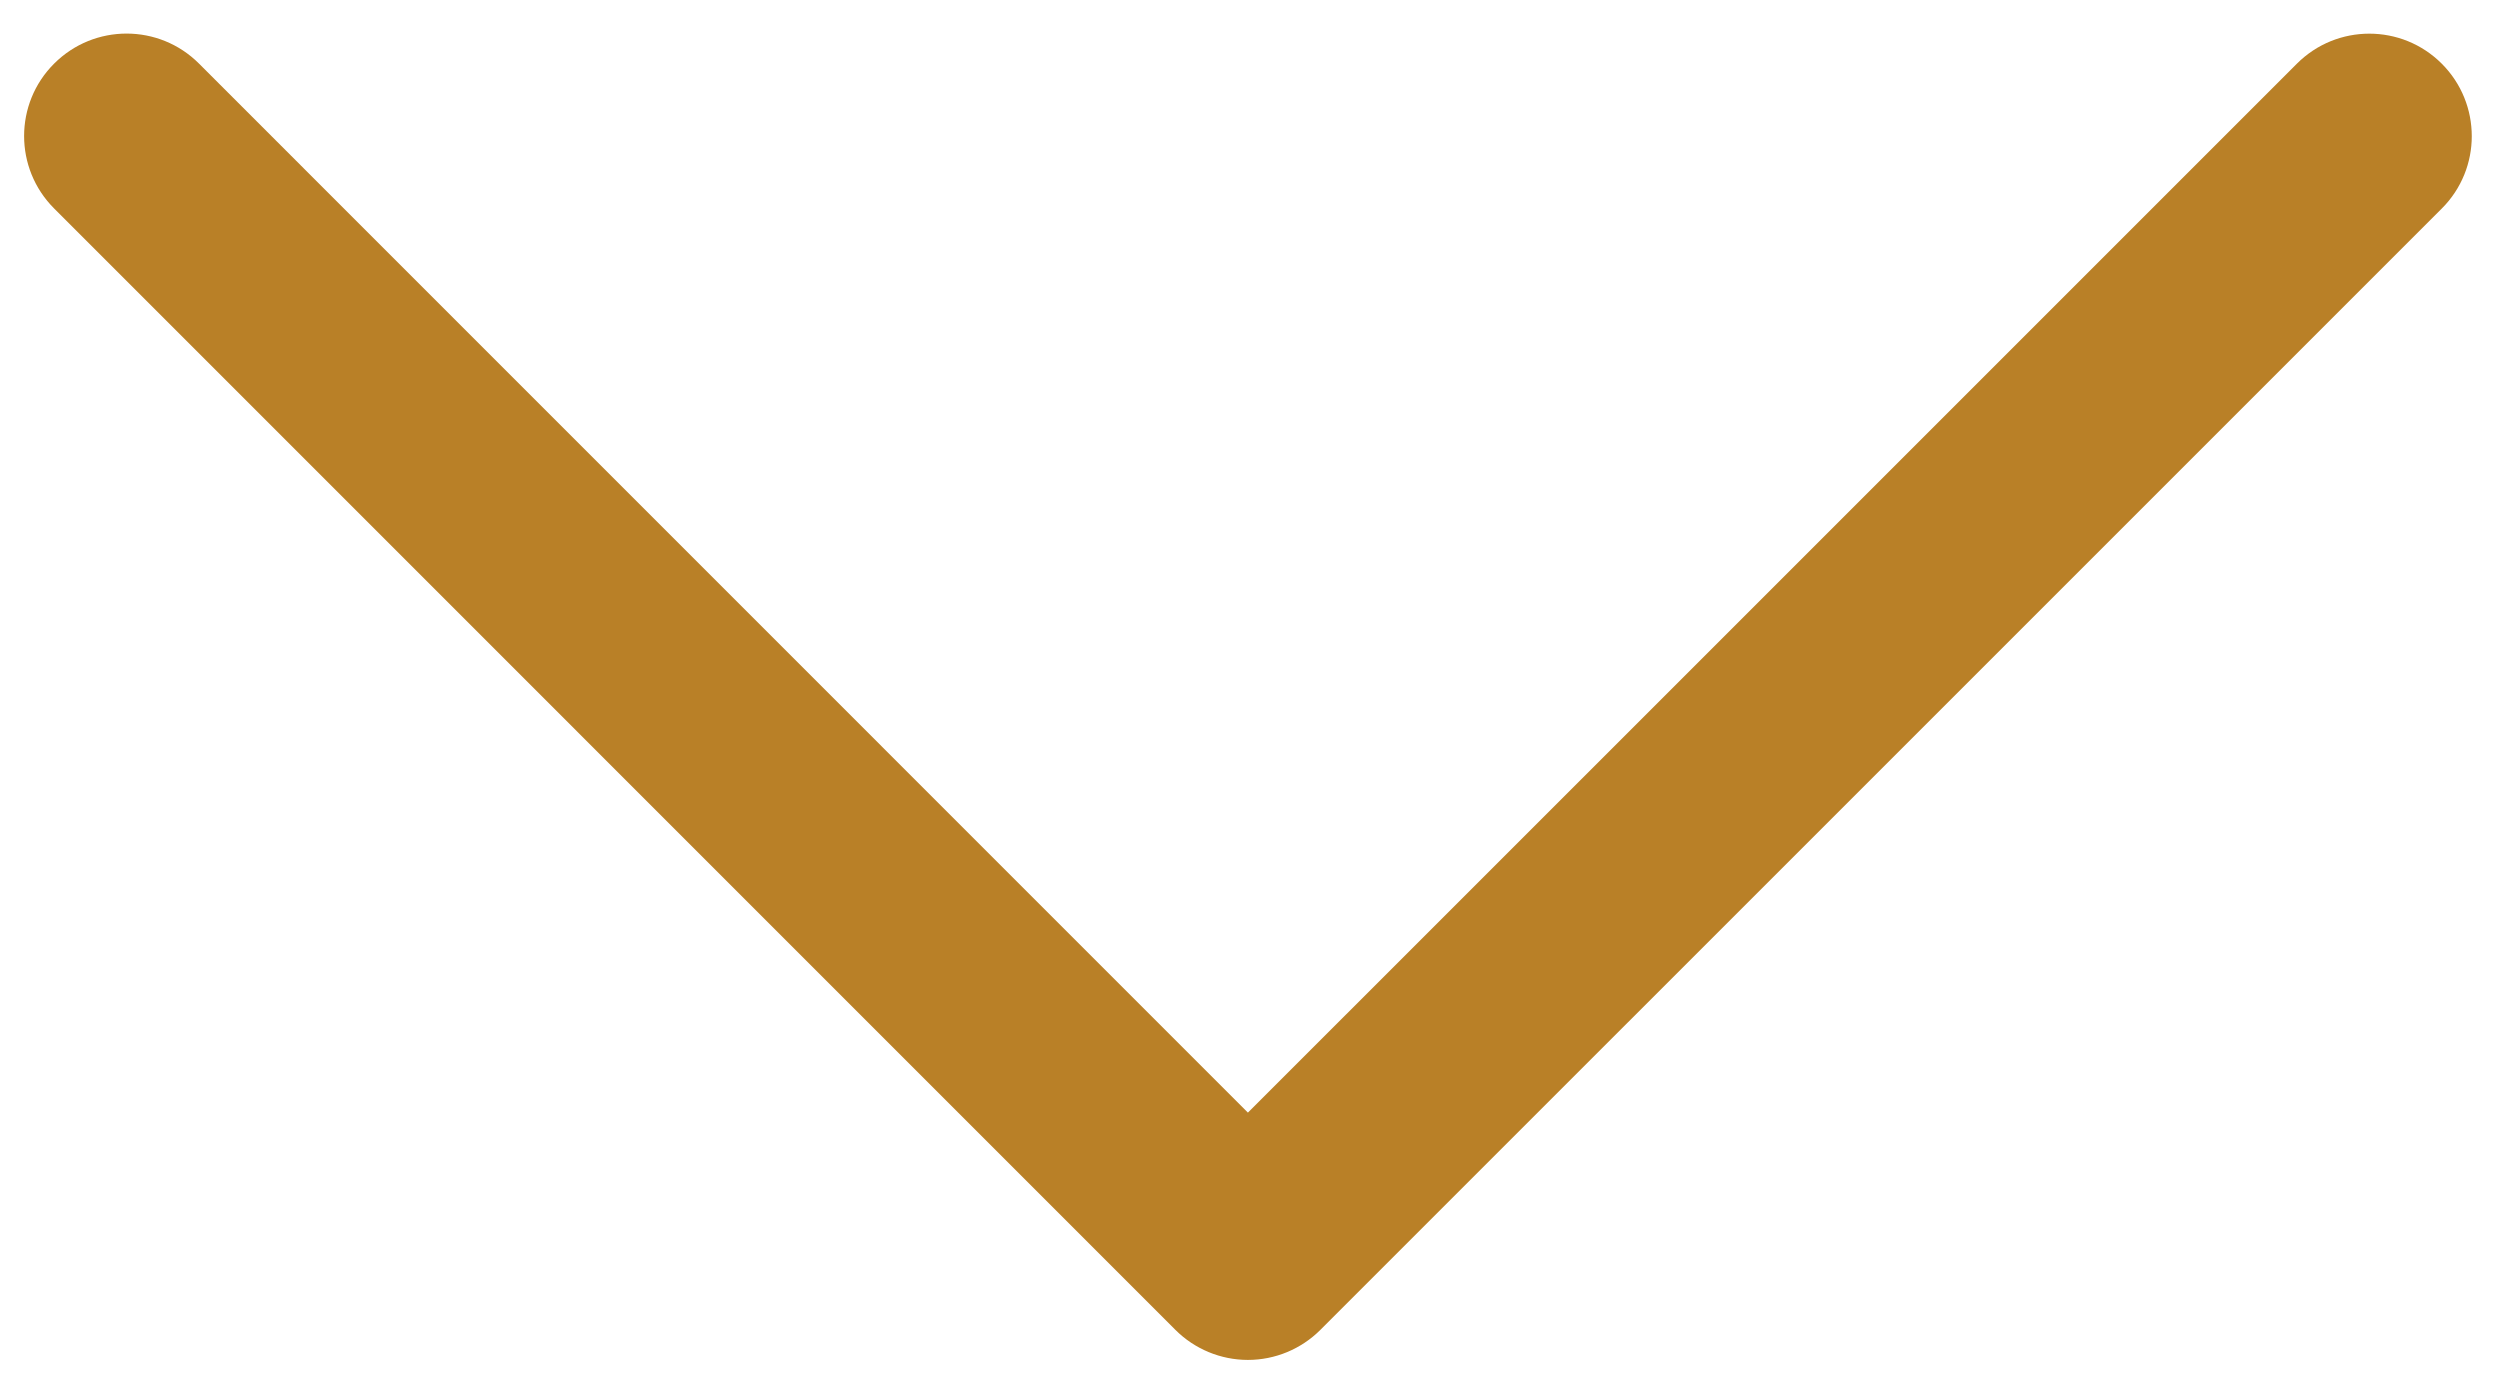 <svg width="61" height="34" viewBox="0 0 61 34" fill="none" xmlns="http://www.w3.org/2000/svg">
<path d="M30.449 33.182C29.786 33.182 29.15 32.918 28.681 32.45L1.321 5.087C0.344 4.11 0.344 2.527 1.321 1.552C2.298 0.575 3.88 0.575 4.856 1.552L30.449 27.148L56.044 1.554C57.021 0.577 58.603 0.577 59.579 1.554C60.555 2.531 60.556 4.113 59.579 5.089L32.217 32.449C31.748 32.918 31.112 33.182 30.449 33.182Z" fill="#b98027"/>
</svg>

